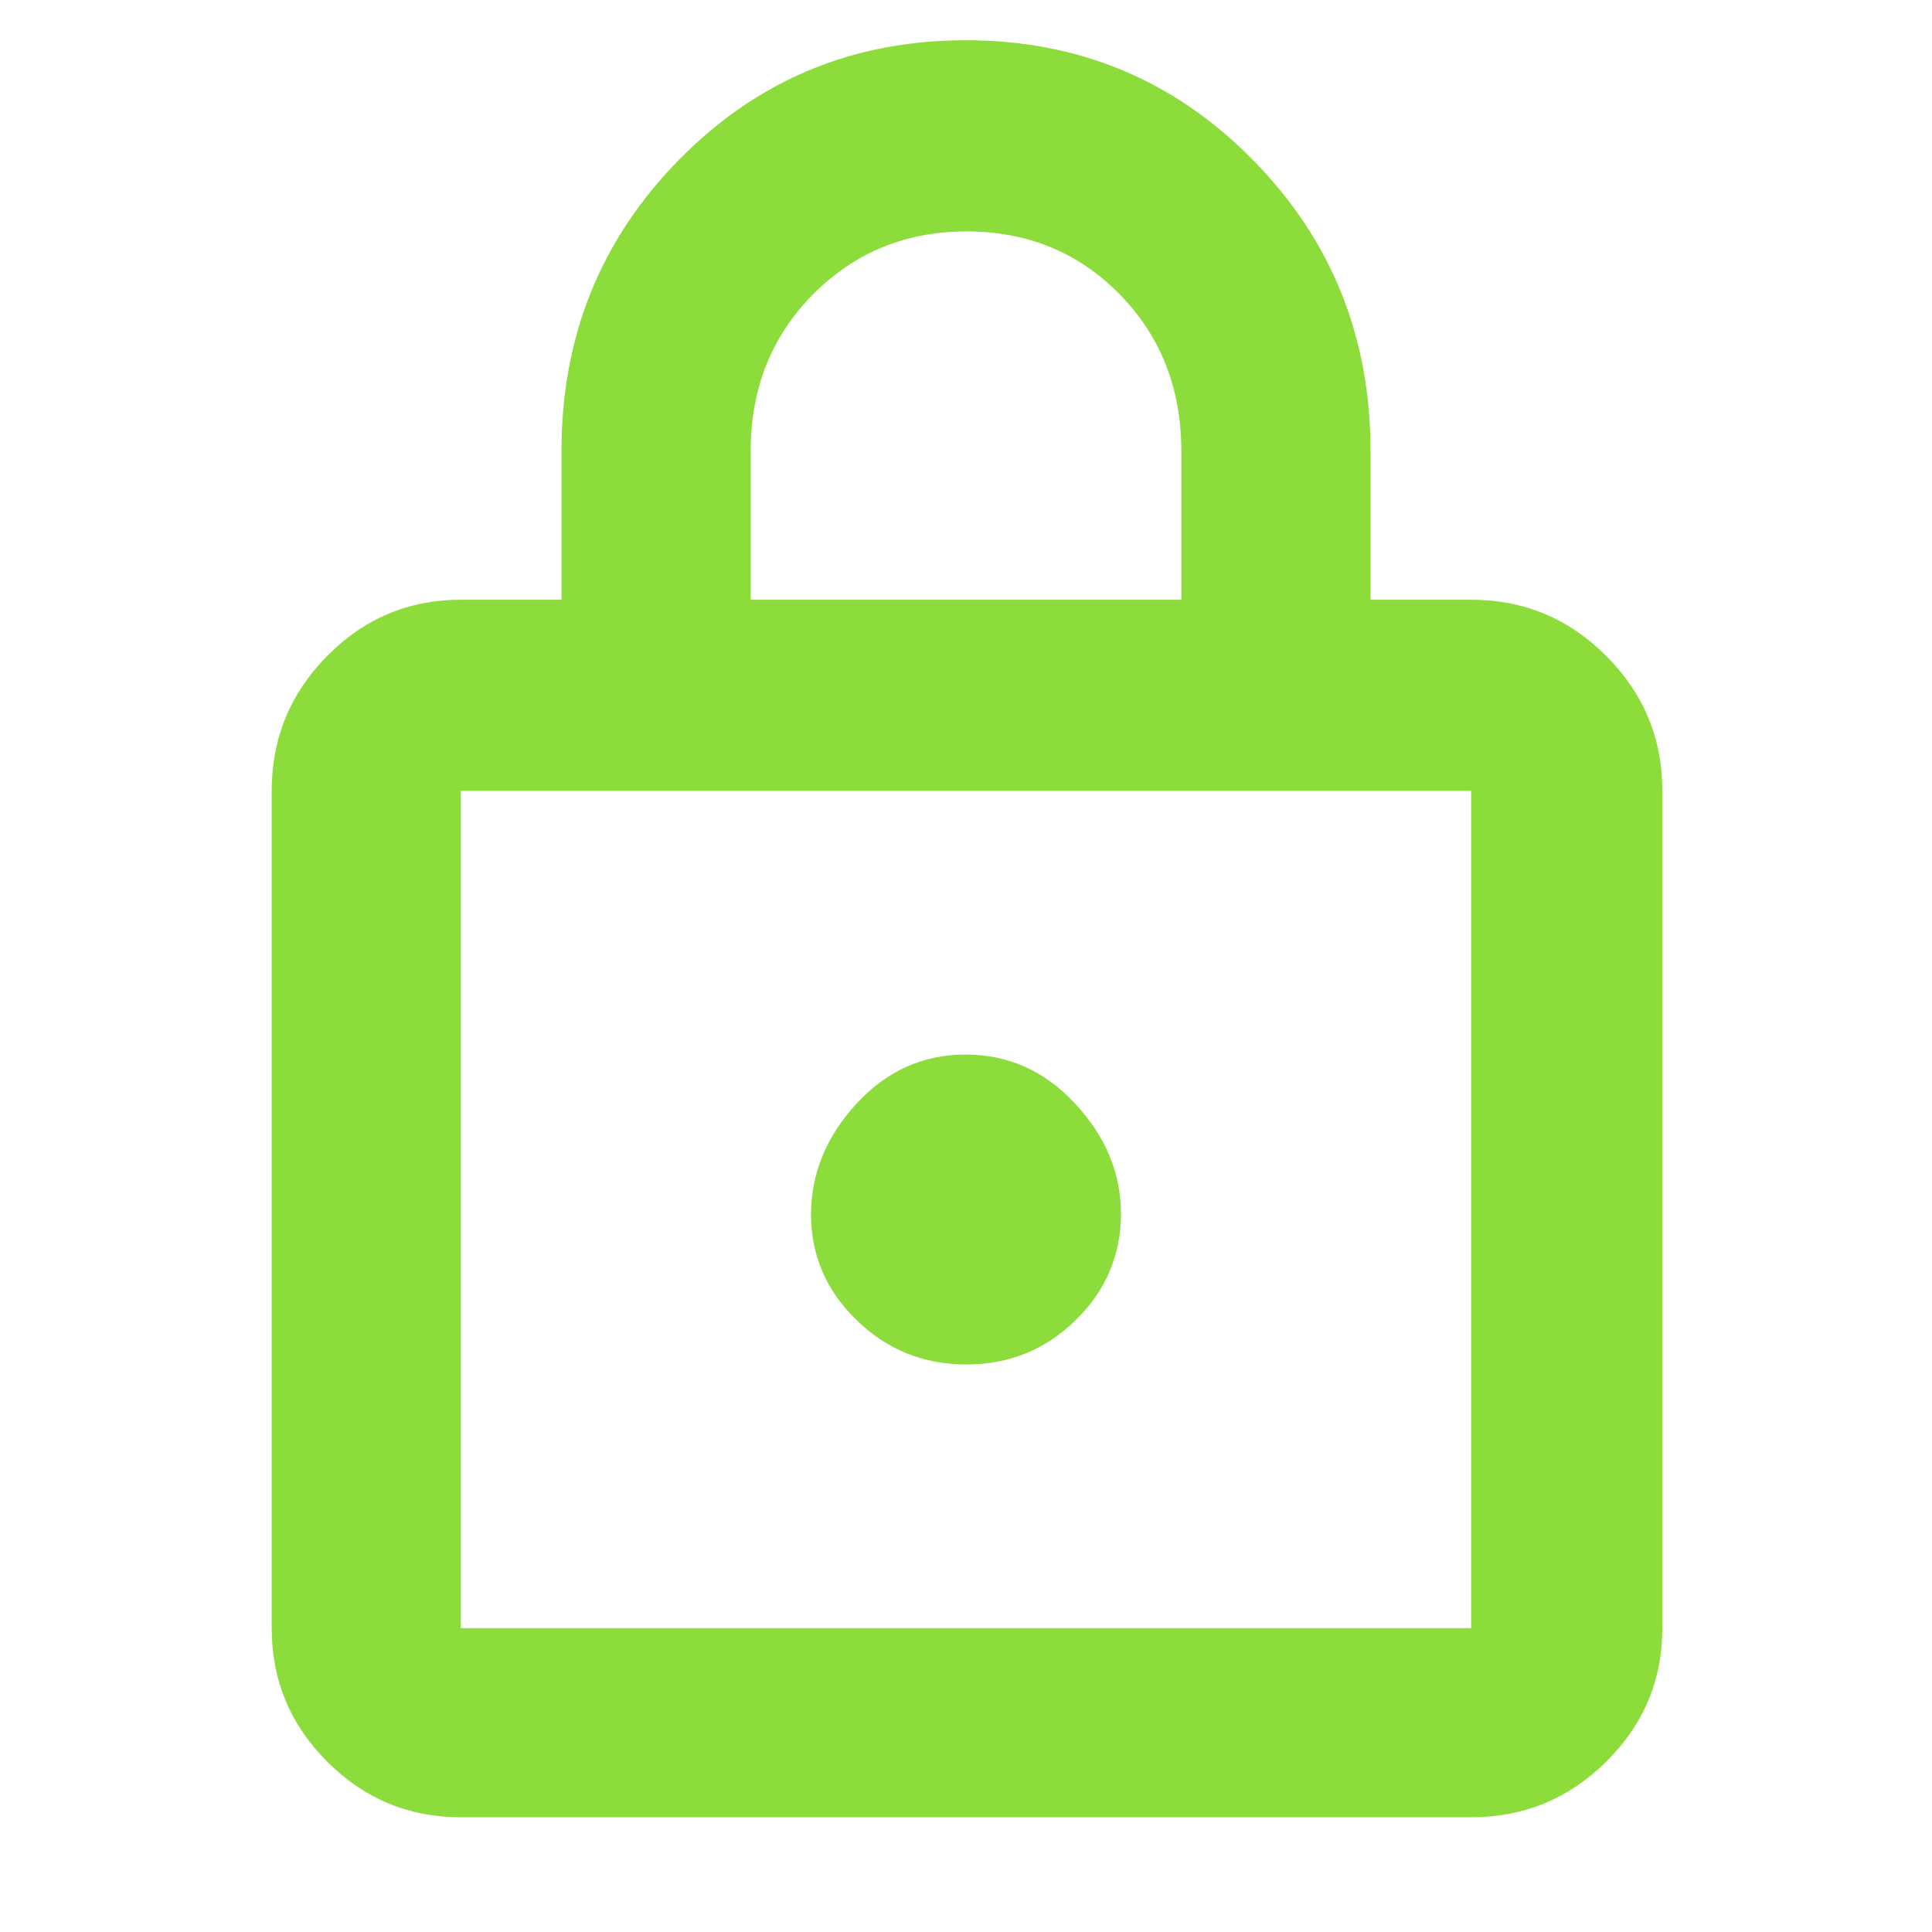 <svg height="48" viewBox="0 -960 960 960" width="48" xmlns="http://www.w3.org/2000/svg"><path fill="rgb(140, 220, 60)" d="m229-57q-38.78 0-66.39-27.61t-27.61-66.39v-416q0-39.19 27.61-67.09 27.61-27.91 66.39-27.91h50v-74q0-85.19 58.37-144.59 58.36-59.41 142.5-59.41 84.13 0 142.63 59.41 58.5 59.4 58.5 144.59v74h50q39.19 0 67.09 27.91 27.91 27.9 27.91 67.09v416q0 38.78-27.91 66.39-27.9 27.61-67.09 27.61zm0-94h502v-416h-502zm251.17-131q31.83 0 54.33-22.03t22.5-52.97q0-30-22.67-54.5t-54.5-24.5q-31.83 0-54.33 24.5t-22.5 55q0 30.5 22.67 52.5t54.5 22zm-107.17-380h214v-73.77q0-46.73-30.65-77.98-30.64-31.25-76-31.25-45.35 0-76.35 31.25-31 31.25-31 77.98zm-144 511v-416z"/></svg>